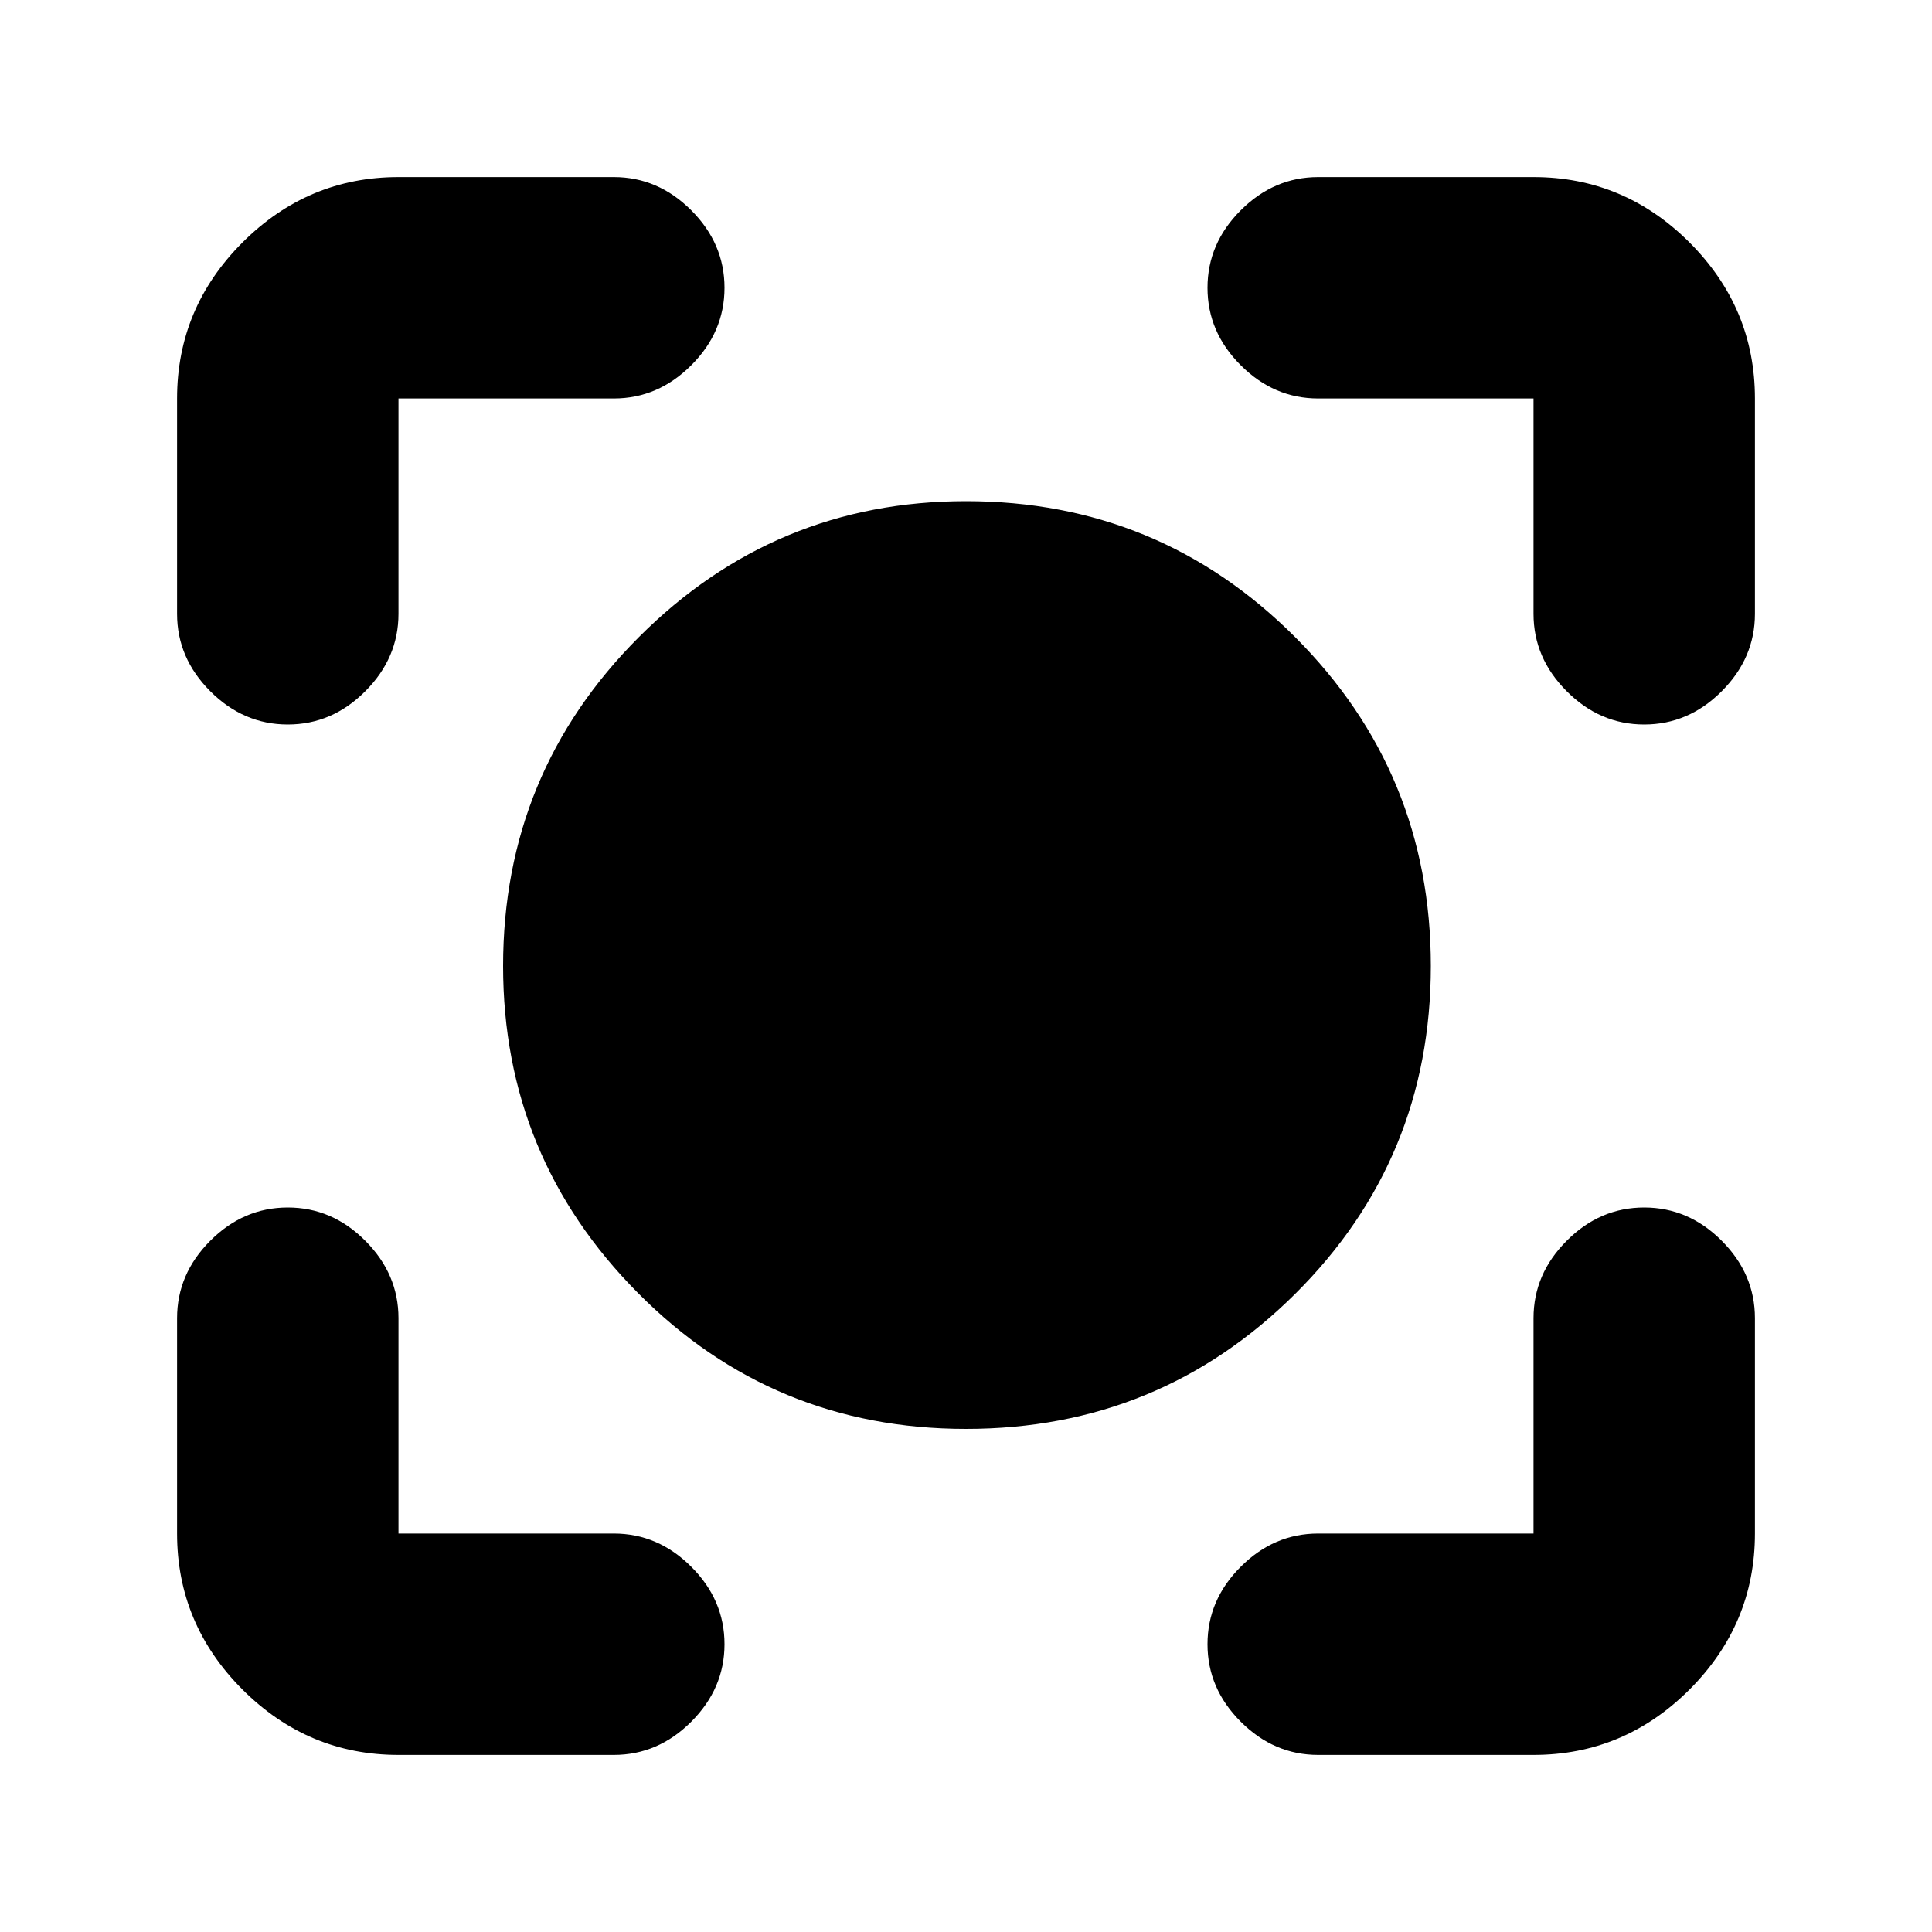 <svg xmlns="http://www.w3.org/2000/svg" height="20" width="20"><path d="M10 14.792Q8 14.792 6.604 13.385Q5.208 11.979 5.208 10Q5.208 8 6.615 6.594Q8.021 5.188 10 5.188Q12 5.188 13.406 6.594Q14.812 8 14.812 10Q14.812 12 13.406 13.396Q12 14.792 10 14.792ZM2.979 7.5Q2.521 7.5 2.177 7.156Q1.833 6.812 1.833 6.354V4.125Q1.833 3.188 2.51 2.51Q3.188 1.833 4.125 1.833H6.354Q6.812 1.833 7.156 2.177Q7.5 2.521 7.5 2.979Q7.5 3.438 7.156 3.781Q6.812 4.125 6.354 4.125H4.125Q4.125 4.125 4.125 4.125Q4.125 4.125 4.125 4.125V6.354Q4.125 6.812 3.781 7.156Q3.438 7.5 2.979 7.5ZM4.125 18.167Q3.188 18.167 2.51 17.49Q1.833 16.812 1.833 15.875V13.646Q1.833 13.188 2.177 12.844Q2.521 12.5 2.979 12.5Q3.438 12.5 3.781 12.844Q4.125 13.188 4.125 13.646V15.875Q4.125 15.875 4.125 15.875Q4.125 15.875 4.125 15.875H6.354Q6.812 15.875 7.156 16.219Q7.5 16.562 7.5 17.021Q7.5 17.479 7.156 17.823Q6.812 18.167 6.354 18.167ZM13.646 18.167Q13.188 18.167 12.844 17.823Q12.5 17.479 12.5 17.021Q12.5 16.562 12.844 16.219Q13.188 15.875 13.646 15.875H15.875Q15.875 15.875 15.875 15.875Q15.875 15.875 15.875 15.875V13.646Q15.875 13.188 16.219 12.844Q16.562 12.5 17.021 12.5Q17.479 12.5 17.823 12.844Q18.167 13.188 18.167 13.646V15.875Q18.167 16.812 17.49 17.49Q16.812 18.167 15.875 18.167ZM17.021 7.5Q16.562 7.5 16.219 7.156Q15.875 6.812 15.875 6.354V4.125Q15.875 4.125 15.875 4.125Q15.875 4.125 15.875 4.125H13.646Q13.188 4.125 12.844 3.781Q12.5 3.438 12.5 2.979Q12.5 2.521 12.844 2.177Q13.188 1.833 13.646 1.833H15.875Q16.812 1.833 17.49 2.51Q18.167 3.188 18.167 4.125V6.354Q18.167 6.812 17.823 7.156Q17.479 7.5 17.021 7.5Z"/></svg>